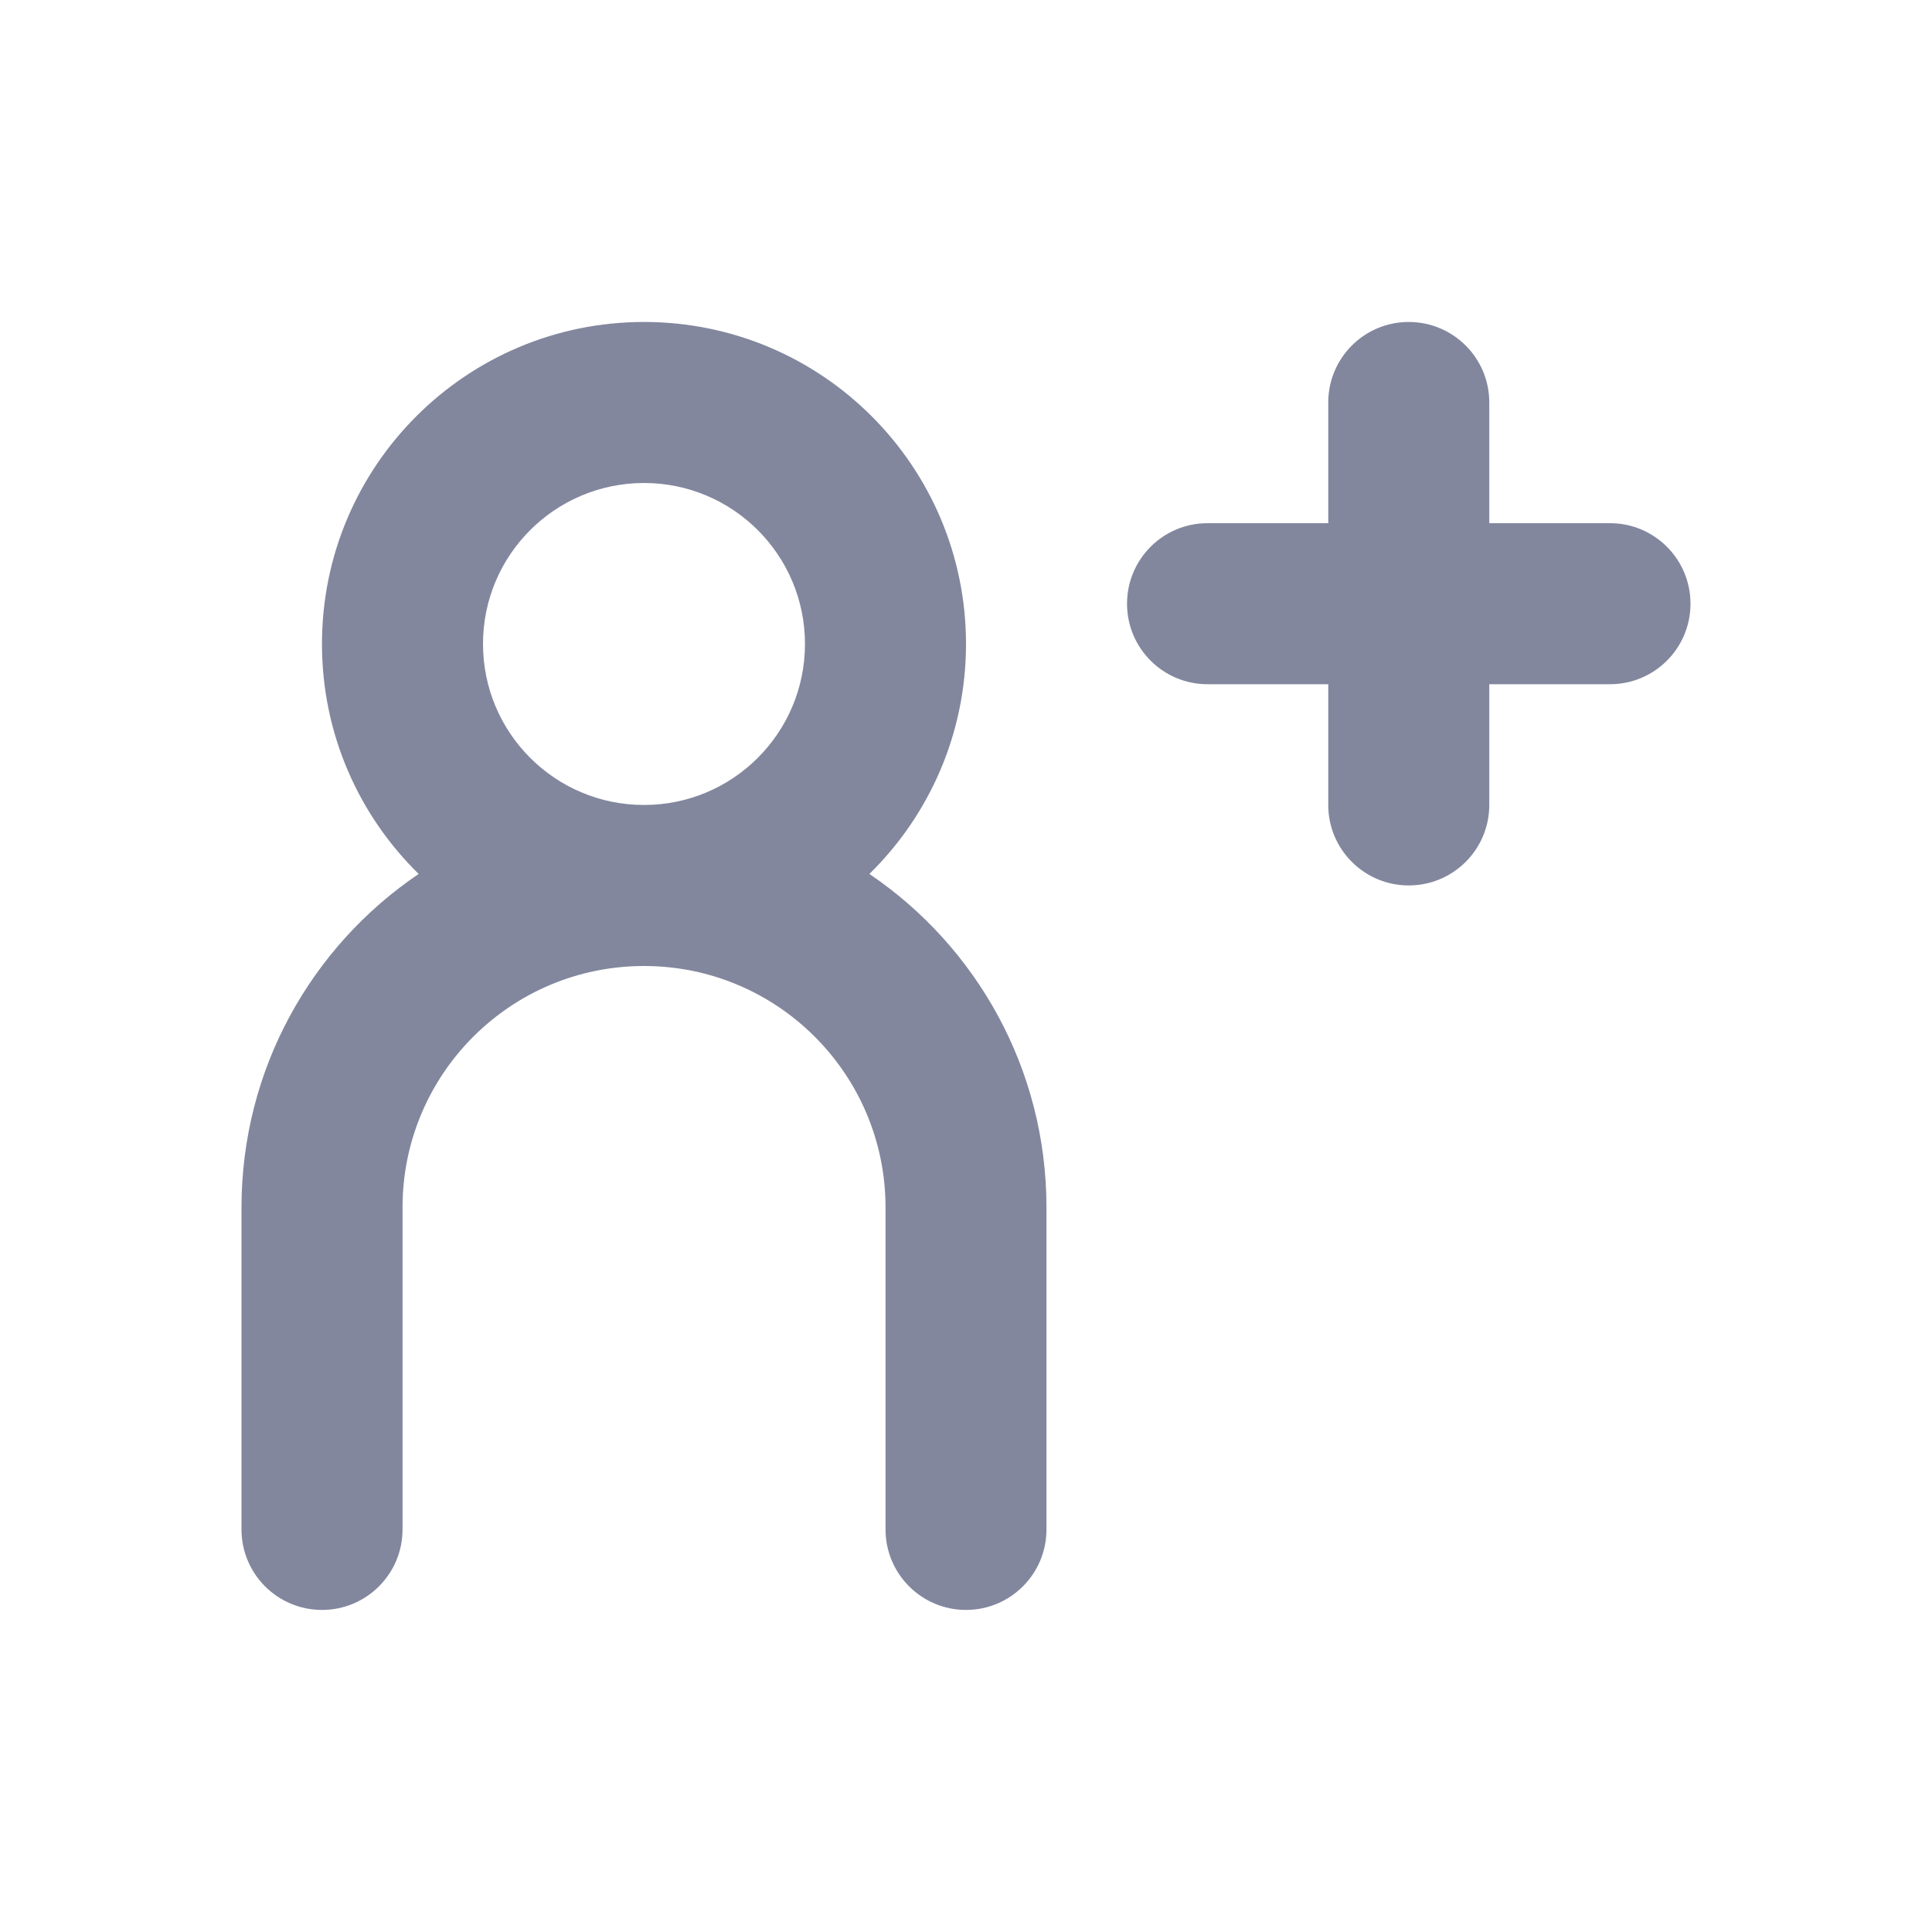 <svg width="20" height="20" viewBox="0 0 20 20" fill="none" xmlns="http://www.w3.org/2000/svg">
<path fill-rule="evenodd" clip-rule="evenodd" d="M6.667 8.333C5.746 8.333 5 7.587 5 6.666C5 5.746 5.746 5 6.667 5C7.587 5 8.333 5.746 8.333 6.666C8.333 7.587 7.587 8.333 6.667 8.333ZM9 9.047C9.617 8.442 10 7.599 10 6.666C10 4.825 8.508 3.333 6.667 3.333C4.826 3.333 3.333 4.825 3.333 6.666C3.333 7.599 3.716 8.442 4.334 9.047C3.227 9.796 2.5 11.063 2.5 12.5V15.833C2.5 16.293 2.873 16.666 3.333 16.666C3.794 16.666 4.167 16.293 4.167 15.833V12.5C4.167 11.119 5.286 10 6.667 10C8.047 10 9.167 11.119 9.167 12.5V15.833C9.167 16.293 9.54 16.666 10 16.666C10.46 16.666 10.833 16.293 10.833 15.833V12.5C10.833 11.063 10.106 9.796 9 9.047ZM14.583 3.333C15.044 3.333 15.417 3.706 15.417 4.166V5.416H16.667C17.127 5.416 17.5 5.789 17.5 6.25C17.5 6.71 17.127 7.083 16.667 7.083H15.417V8.333C15.417 8.793 15.044 9.166 14.583 9.166C14.123 9.166 13.75 8.793 13.75 8.333V7.083H12.5C12.04 7.083 11.667 6.71 11.667 6.25C11.667 5.789 12.04 5.416 12.5 5.416H13.75V4.166C13.75 3.706 14.123 3.333 14.583 3.333Z" fill="#82879E"/>
</svg>
